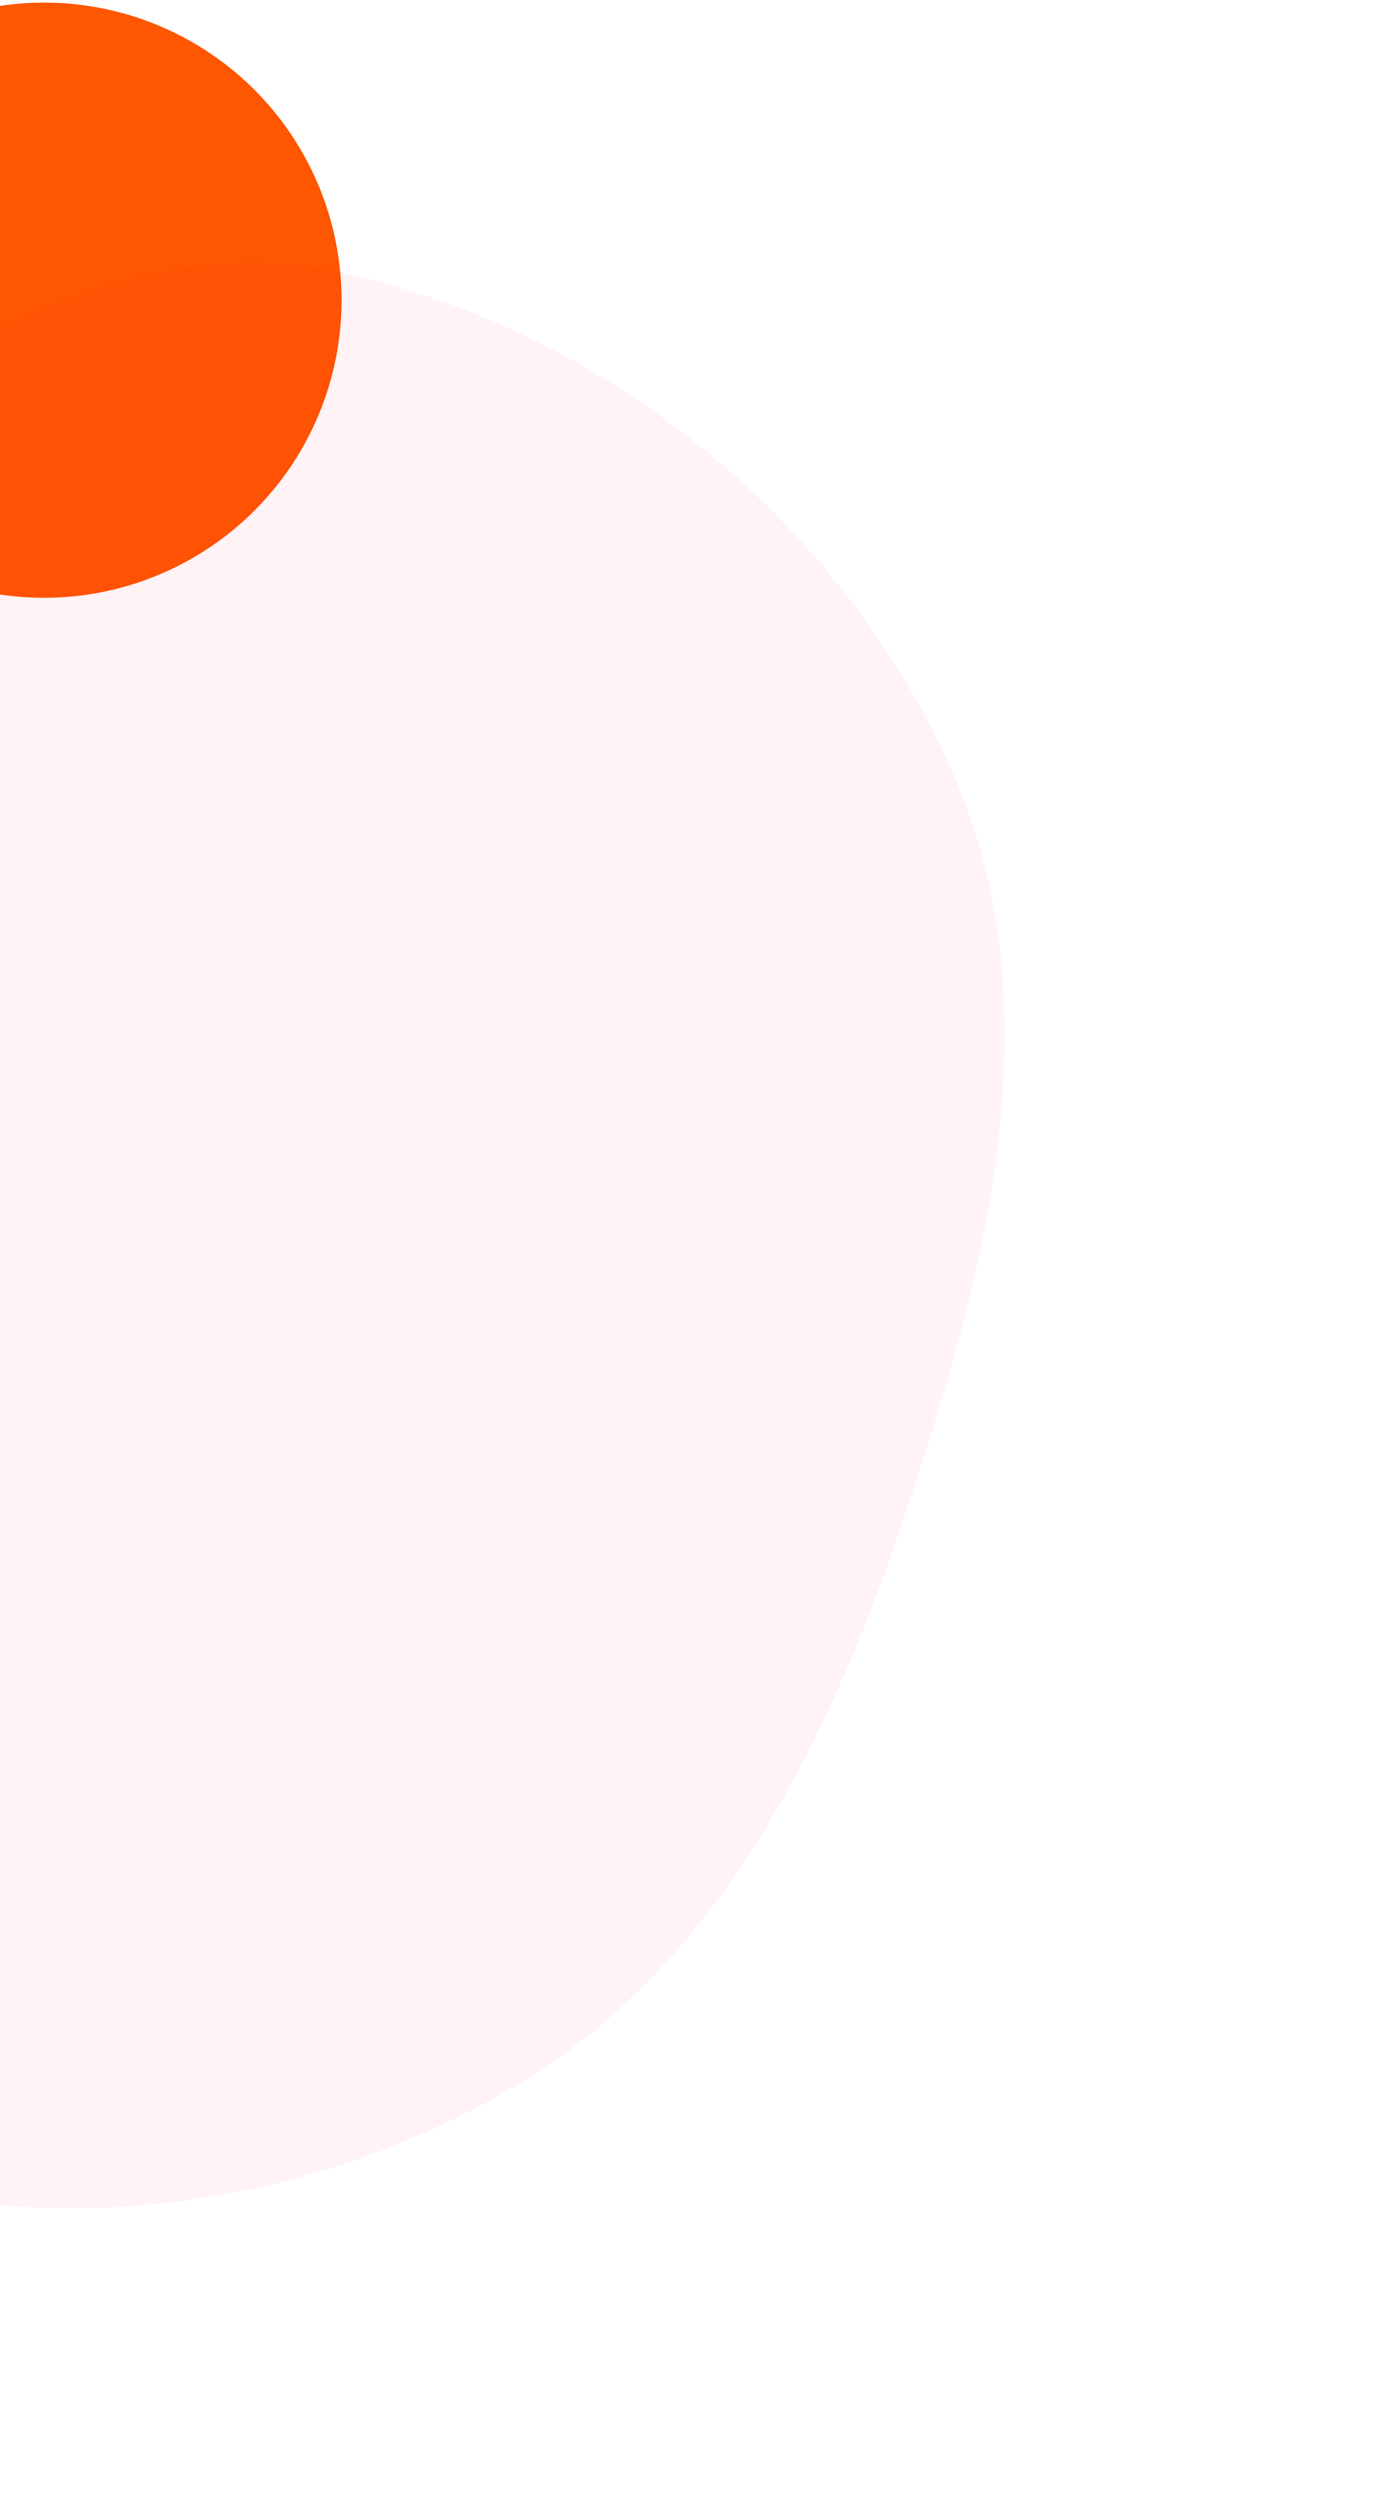 <svg width="541" height="966" viewBox="0 0 541 966" fill="none" xmlns="http://www.w3.org/2000/svg">
<circle cx="17" cy="116" r="115" fill="#FF5602"/>
<path fill-rule="evenodd" clip-rule="evenodd" d="M195.285 808.344C111.594 856.104 8.911 868.098 -83.411 833.075C-173.352 798.955 -229.748 714.104 -278.234 628.712C-329.647 538.165 -397.048 436.575 -362.869 340.898C-329.277 246.865 -210.773 234.886 -122.49 192.739C-38.735 152.754 38.442 85.741 130.868 105.185C231.688 126.395 323.075 199.287 366.9 295.694C409.12 388.57 381.091 491.563 349.46 586.049C319.347 676.004 275.933 762.321 195.285 808.344Z" fill="#FF0640" fill-opacity="0.05"/>
</svg>
